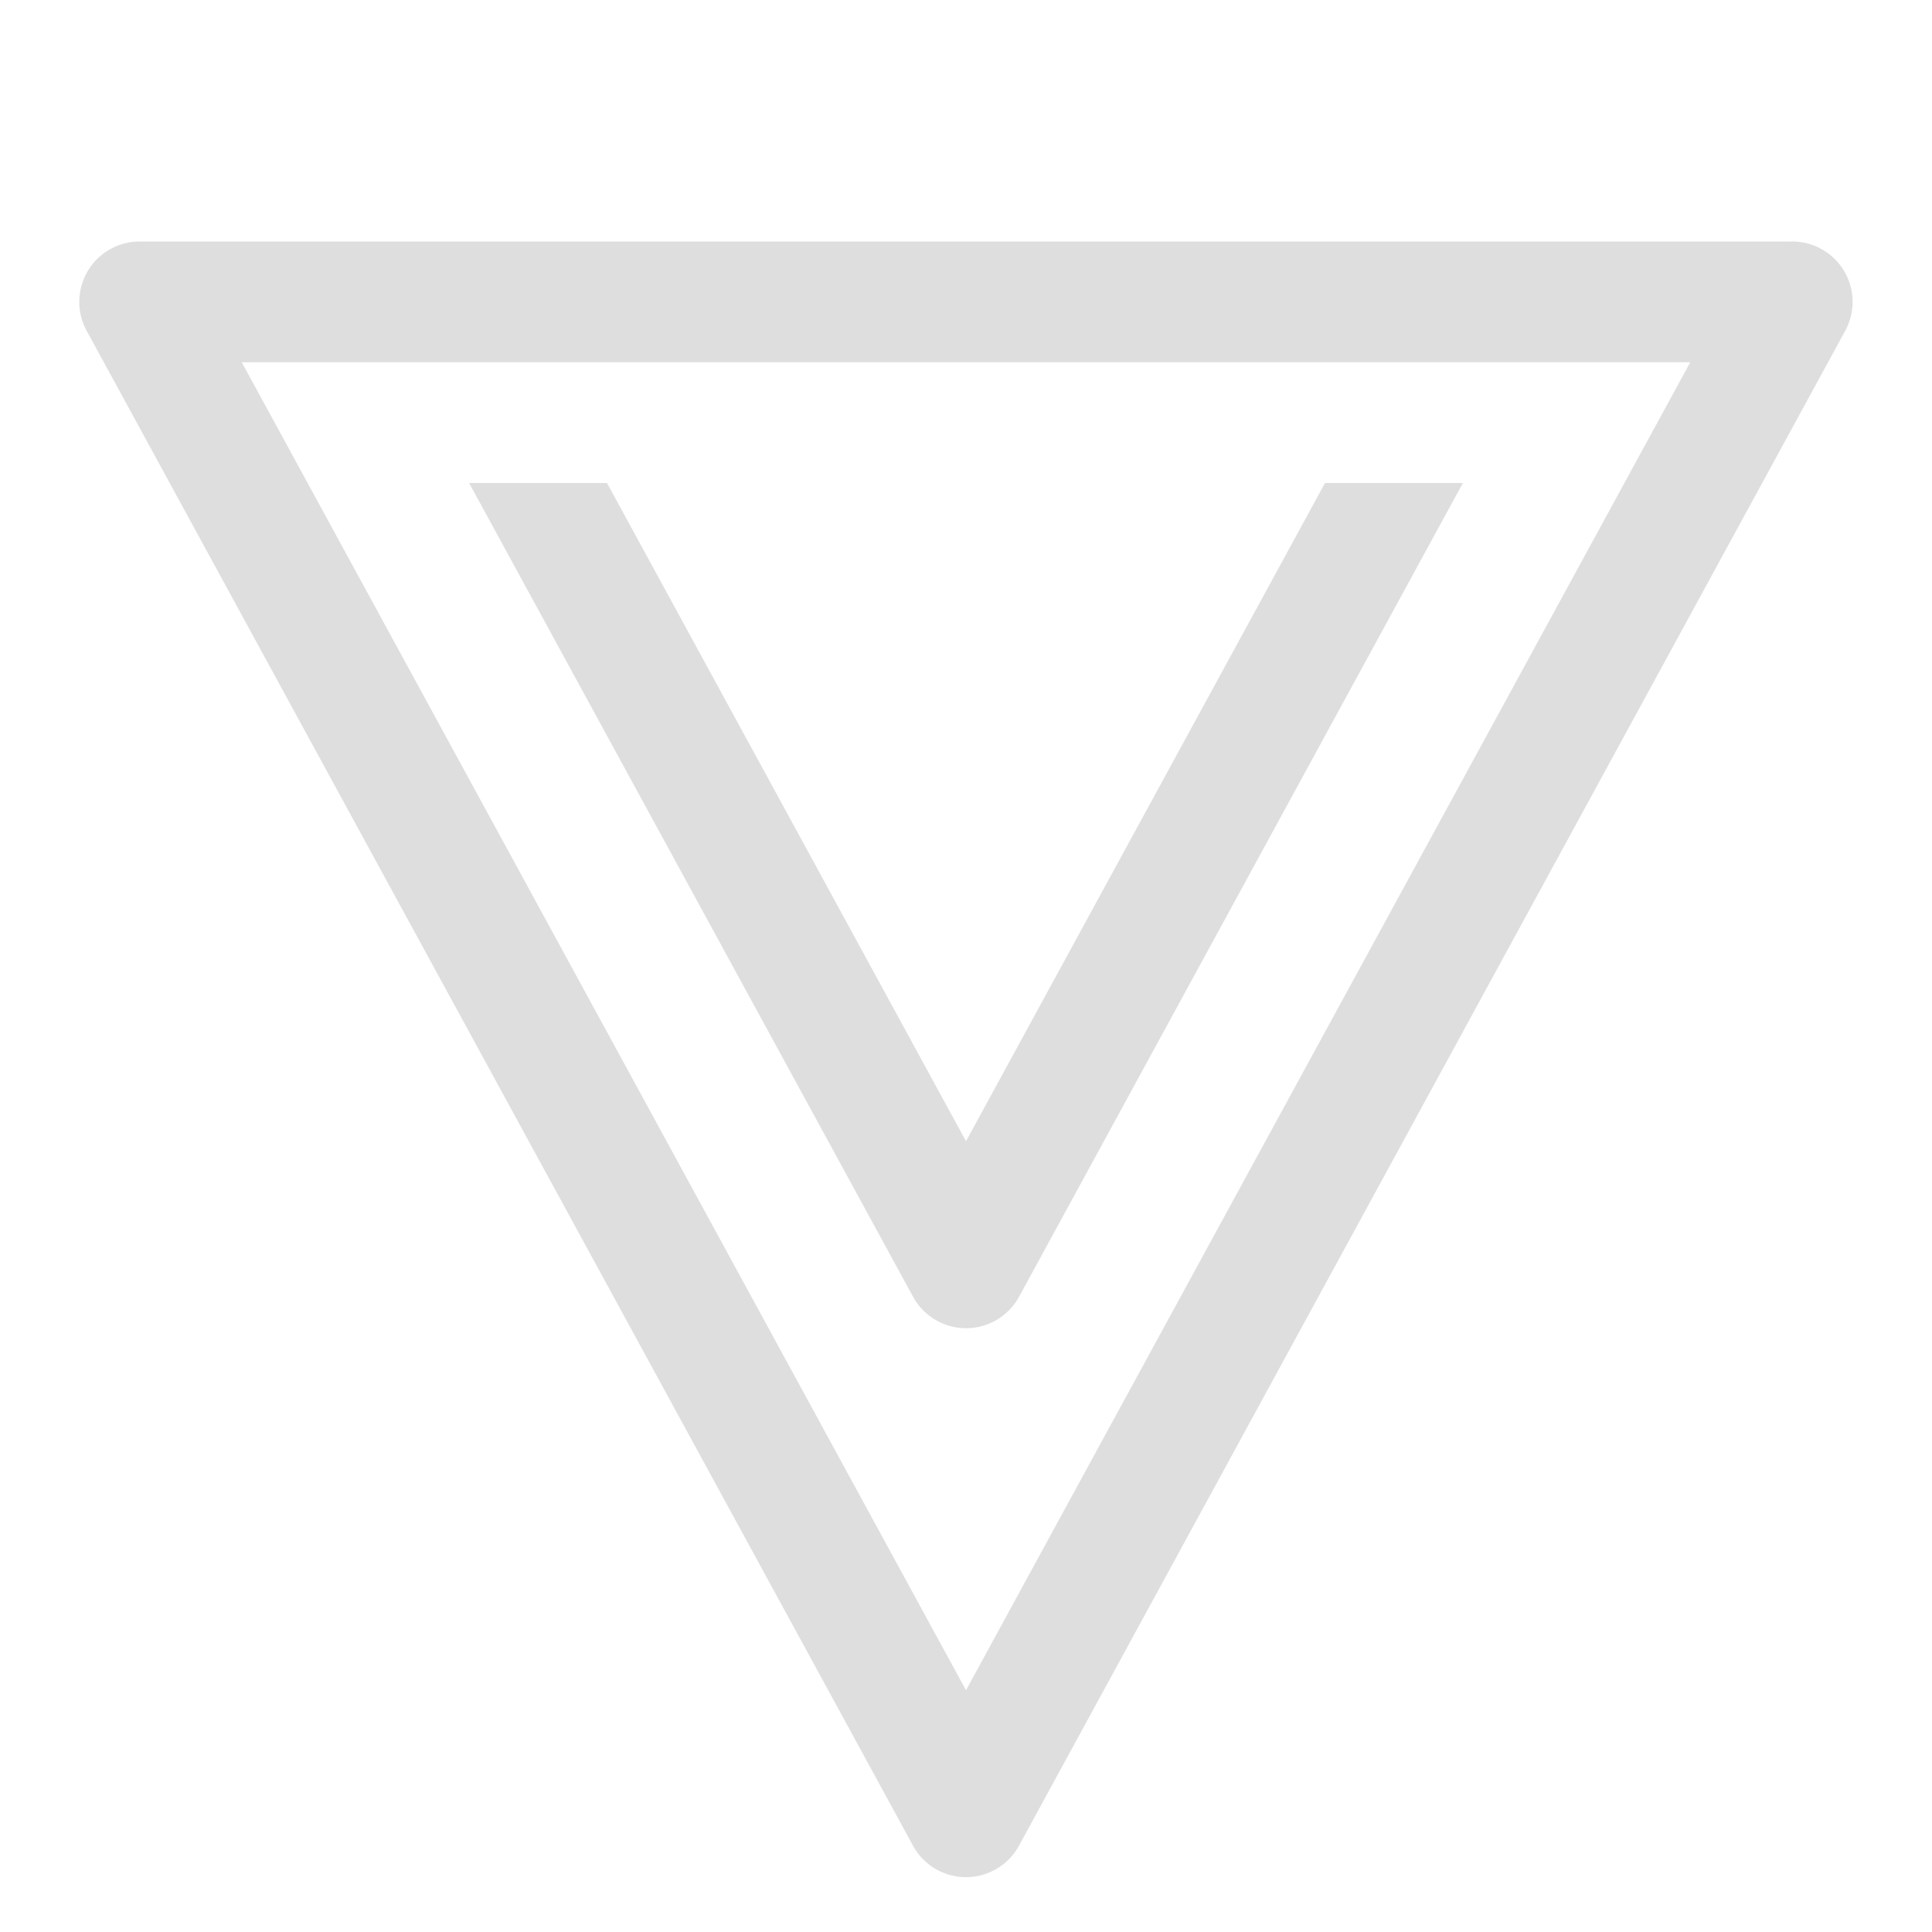 <svg xmlns="http://www.w3.org/2000/svg" width="16" height="16">
<path fill="#dedede" d="M1.158 2a.5.5 0 0 0-.44.74l6.843 12.545a.5.5 0 0 0 .878 0L15.281 2.74a.5.5 0 0 0-.44-.74zm.844 1h11.996L8 13.998z" color="#000" style="-inkscape-stroke:none"/>
<path fill="#dedede" d="m3.885 4 3.676 6.738a.5.5 0 0 0 .879 0L12.115 4h-1.142L8 9.451 5.027 4z" color="#000" style="-inkscape-stroke:none"/>
</svg>
